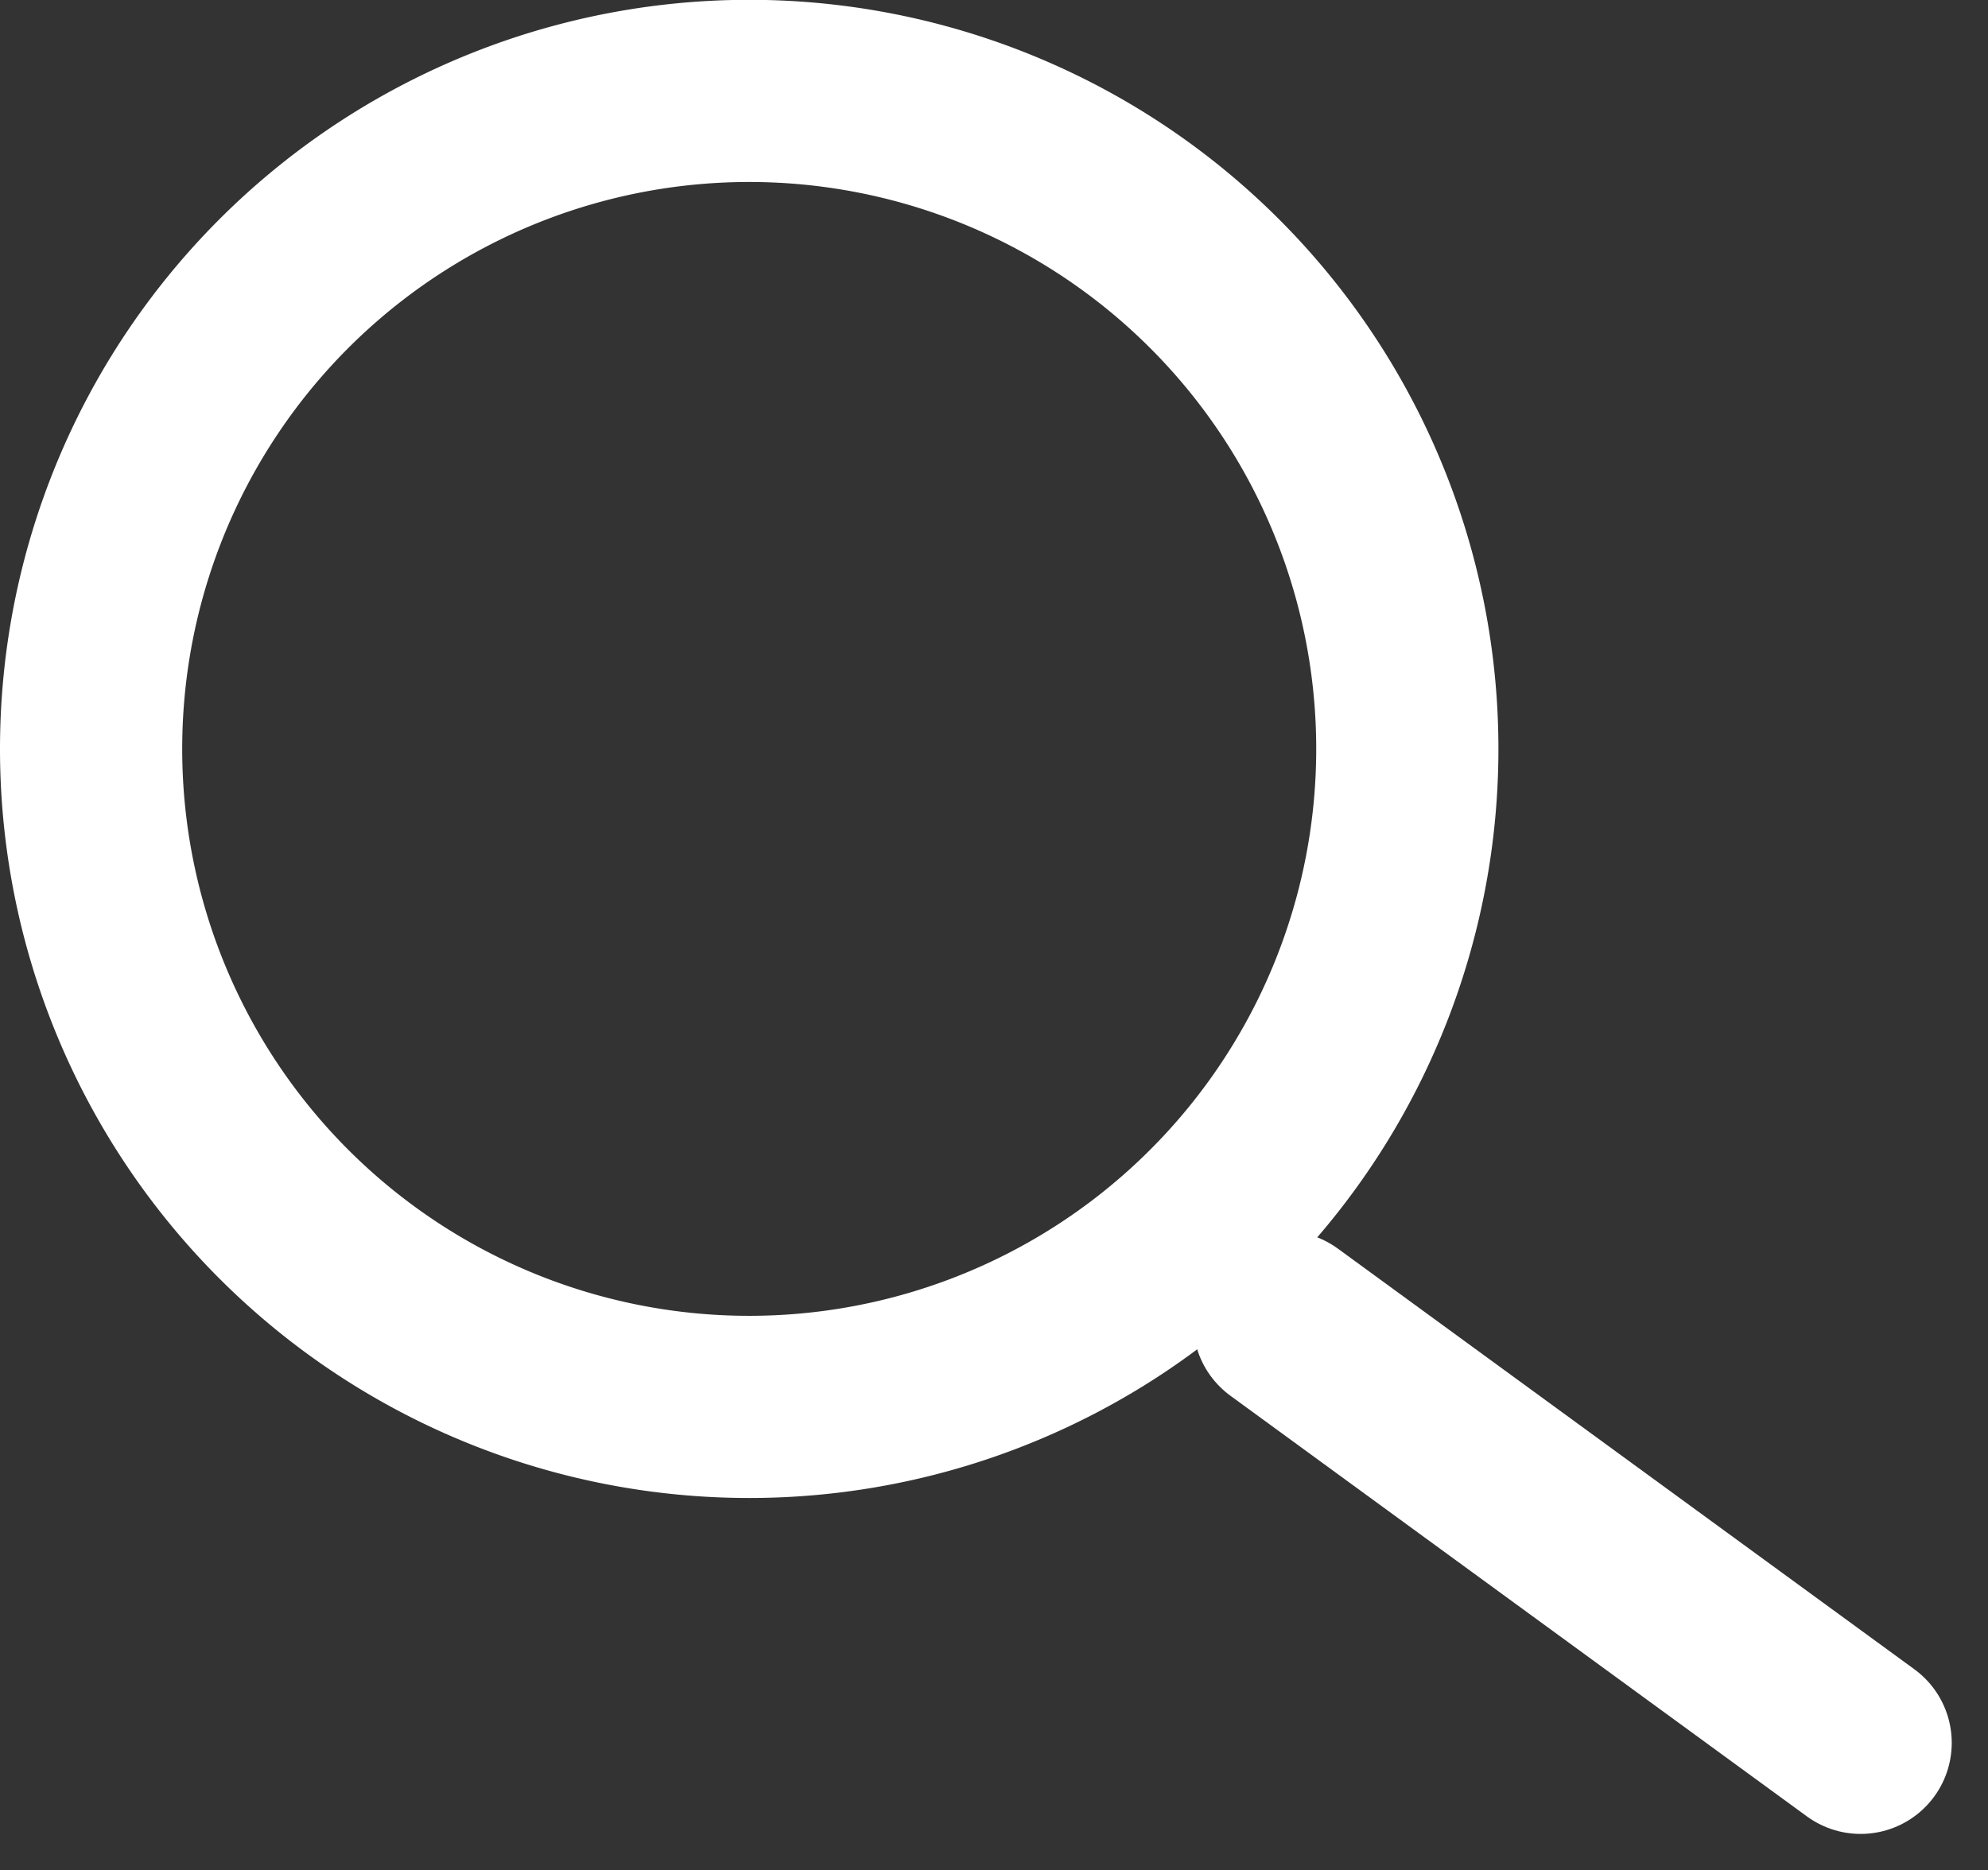 <svg xmlns="http://www.w3.org/2000/svg" width="10.911" height="10.266" viewBox="0 0 10.911 10.266">
  <rect x="0" y="0" width="10.911" height="10.266" fill="#333333" stroke="none"/>
  <g id="Group_10" data-name="Group 10" transform="translate(0.5 0.5)">
    <path id="Shape" d="M3.611,7.223A3.612,3.612,0,1,0,0,3.611,3.612,3.612,0,0,0,3.611,7.223Z" transform="translate(0 0)" fill="none" stroke="#fff" stroke-linecap="round" stroke-linejoin="round" stroke-width="1"/>
    <path id="Shape-2" data-name="Shape" d="M0,0,3.164,2.309" transform="translate(6.548 6.758)" fill="none" stroke="#fff" stroke-linecap="round" stroke-linejoin="round" stroke-width="1"/>
  </g>
</svg>
